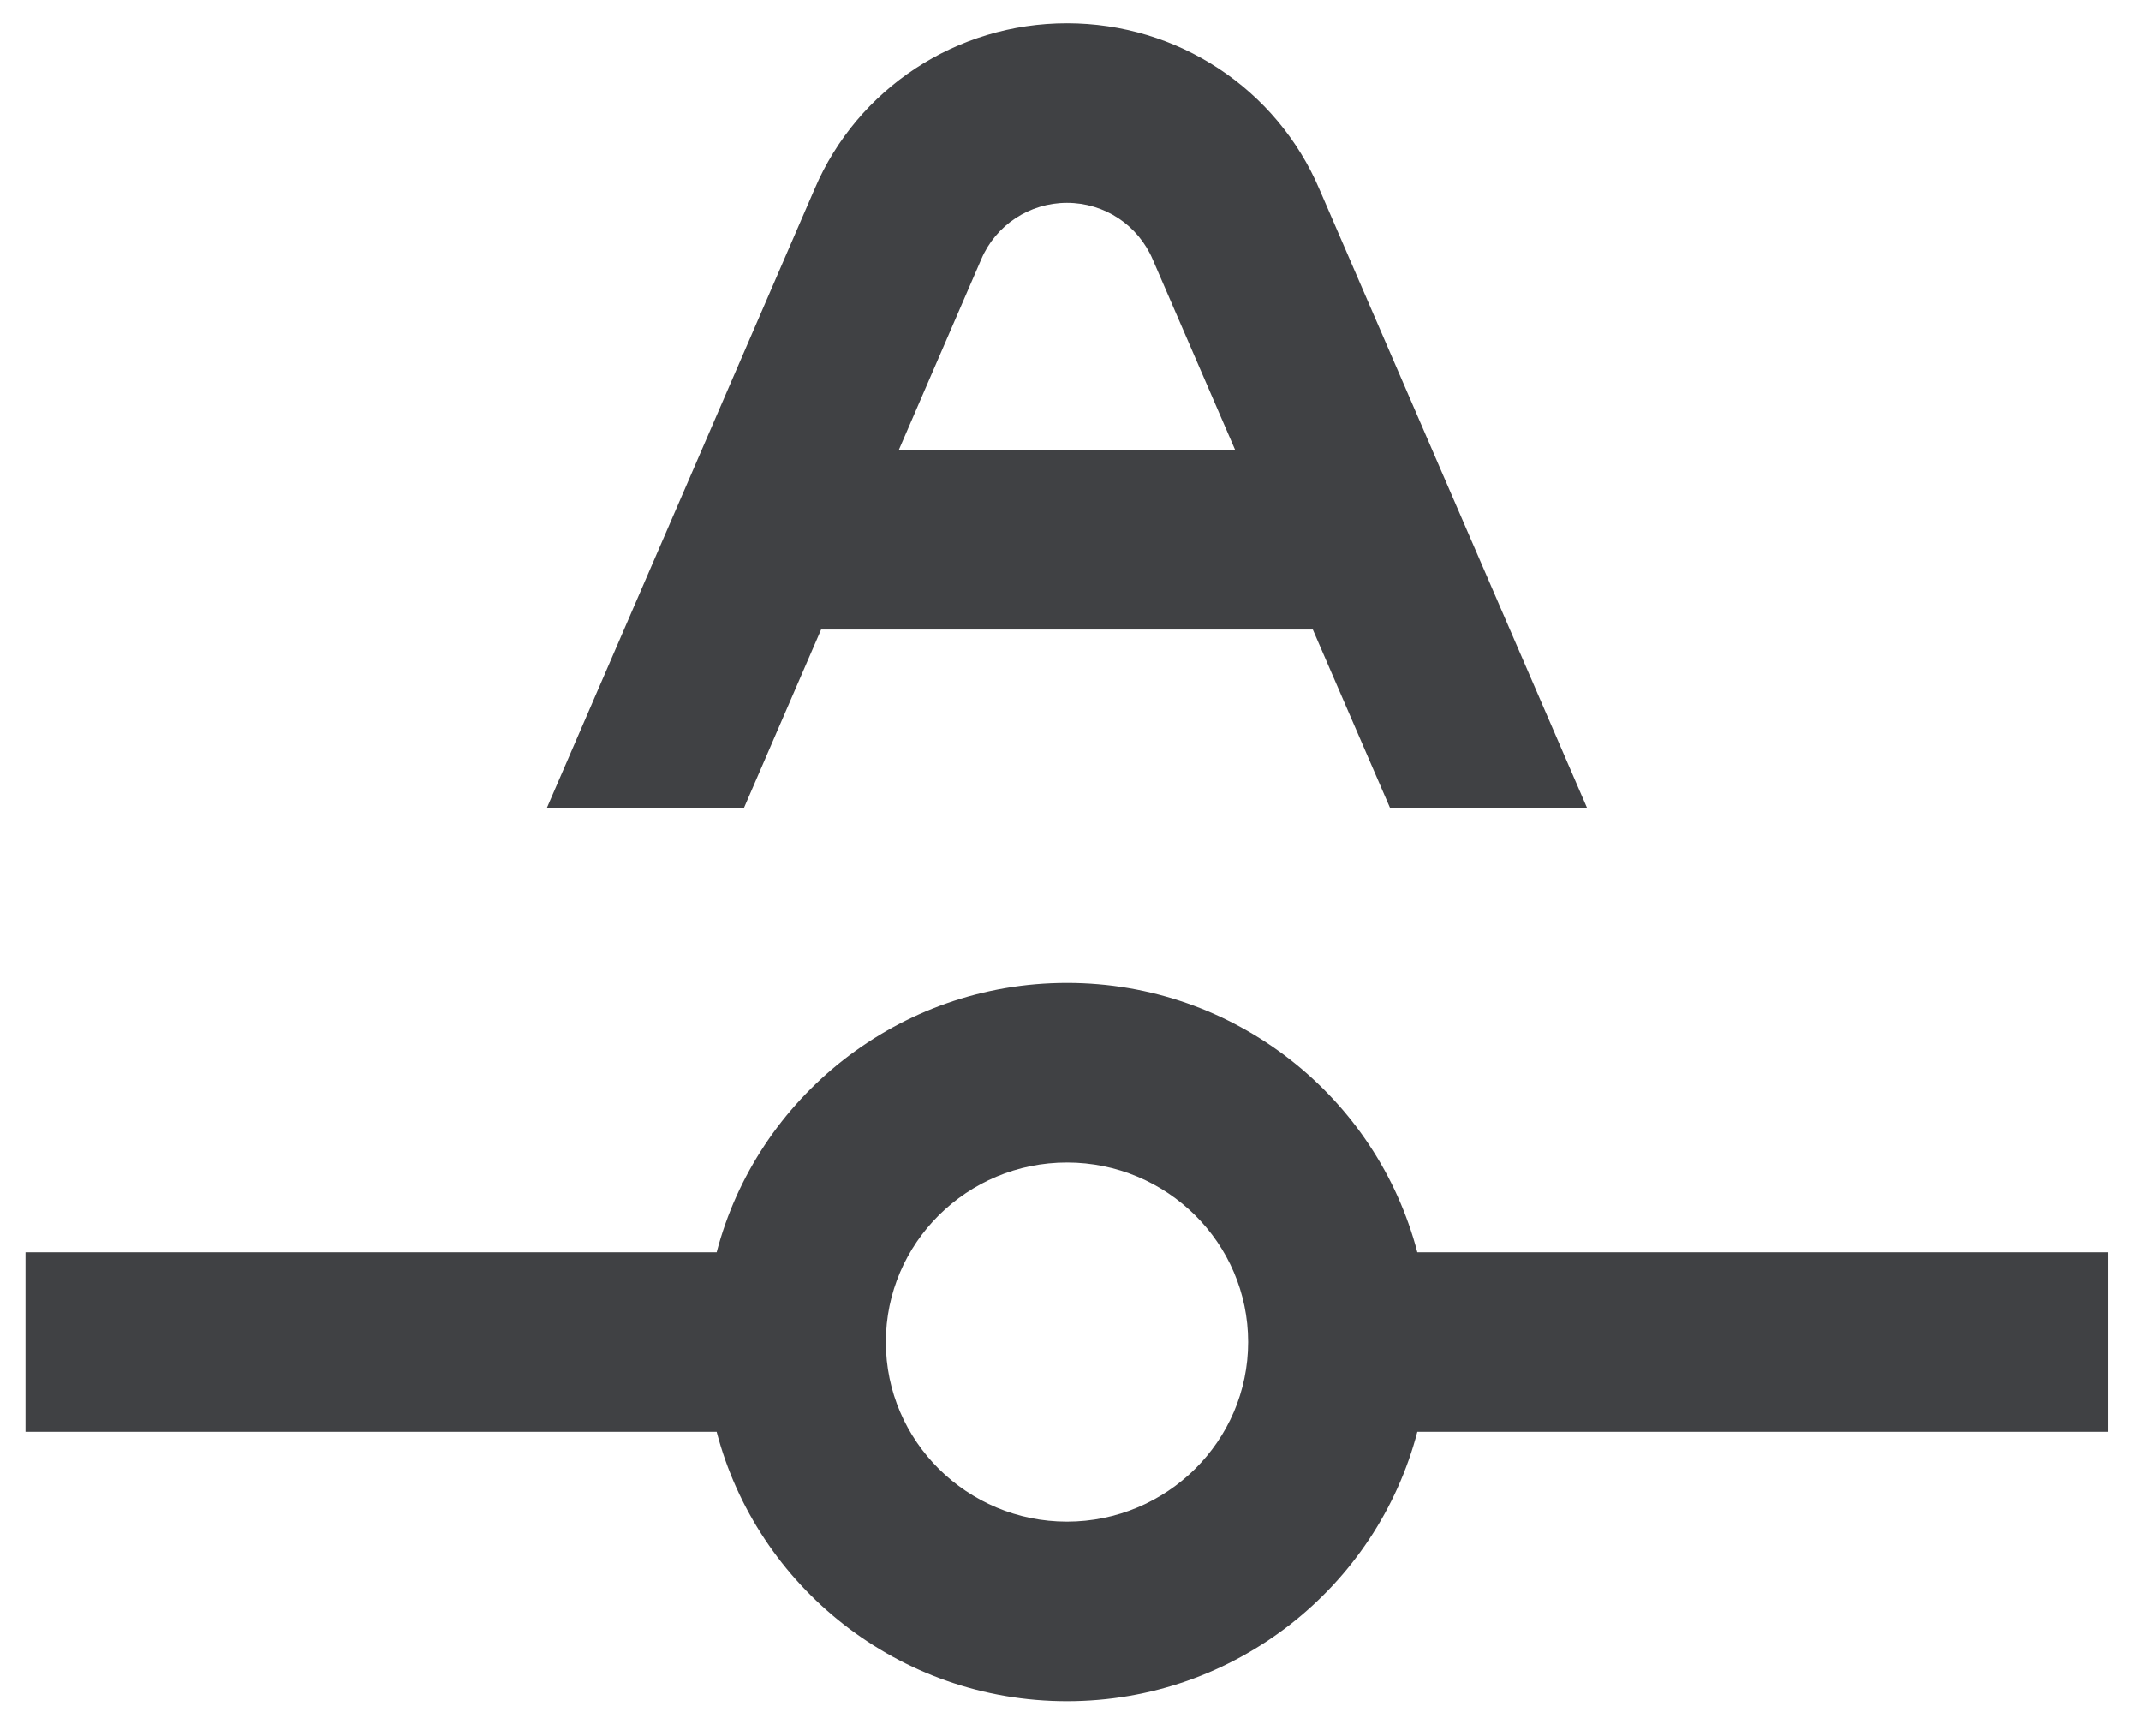<svg  xmlns="http://www.w3.org/2000/svg" xmlns:xlink="http://www.w3.org/1999/xlink" width="37px" height="30px"><path fill-rule="evenodd"  fill="rgb(64, 65, 68)" d="M24.494,24.743 C23.796,27.416 21.350,29.398 18.439,29.398 C15.529,29.398 13.083,27.416 12.385,24.743 L0.441,24.743 L0.441,21.641 L12.385,21.641 C13.083,18.968 15.529,16.986 18.439,16.986 C21.350,16.986 23.796,18.968 24.494,21.641 L36.438,21.641 L36.438,24.743 L24.494,24.743 ZM18.439,20.089 C16.713,20.089 15.309,21.481 15.309,23.192 C15.309,24.903 16.713,26.295 18.439,26.295 C20.165,26.295 21.570,24.903 21.570,23.192 C21.570,21.481 20.165,20.089 18.439,20.089 ZM22.688,10.879 L14.190,10.879 L12.856,13.963 L9.450,13.963 L14.078,3.265 C14.817,1.530 16.530,0.402 18.439,0.402 C20.349,0.402 22.063,1.530 22.804,3.275 L27.428,13.963 L24.023,13.963 L22.688,10.879 ZM19.923,4.488 C19.668,3.888 19.087,3.505 18.439,3.505 C17.792,3.505 17.210,3.888 16.958,4.480 L15.533,7.776 L21.346,7.776 L19.923,4.488 Z"/></svg>